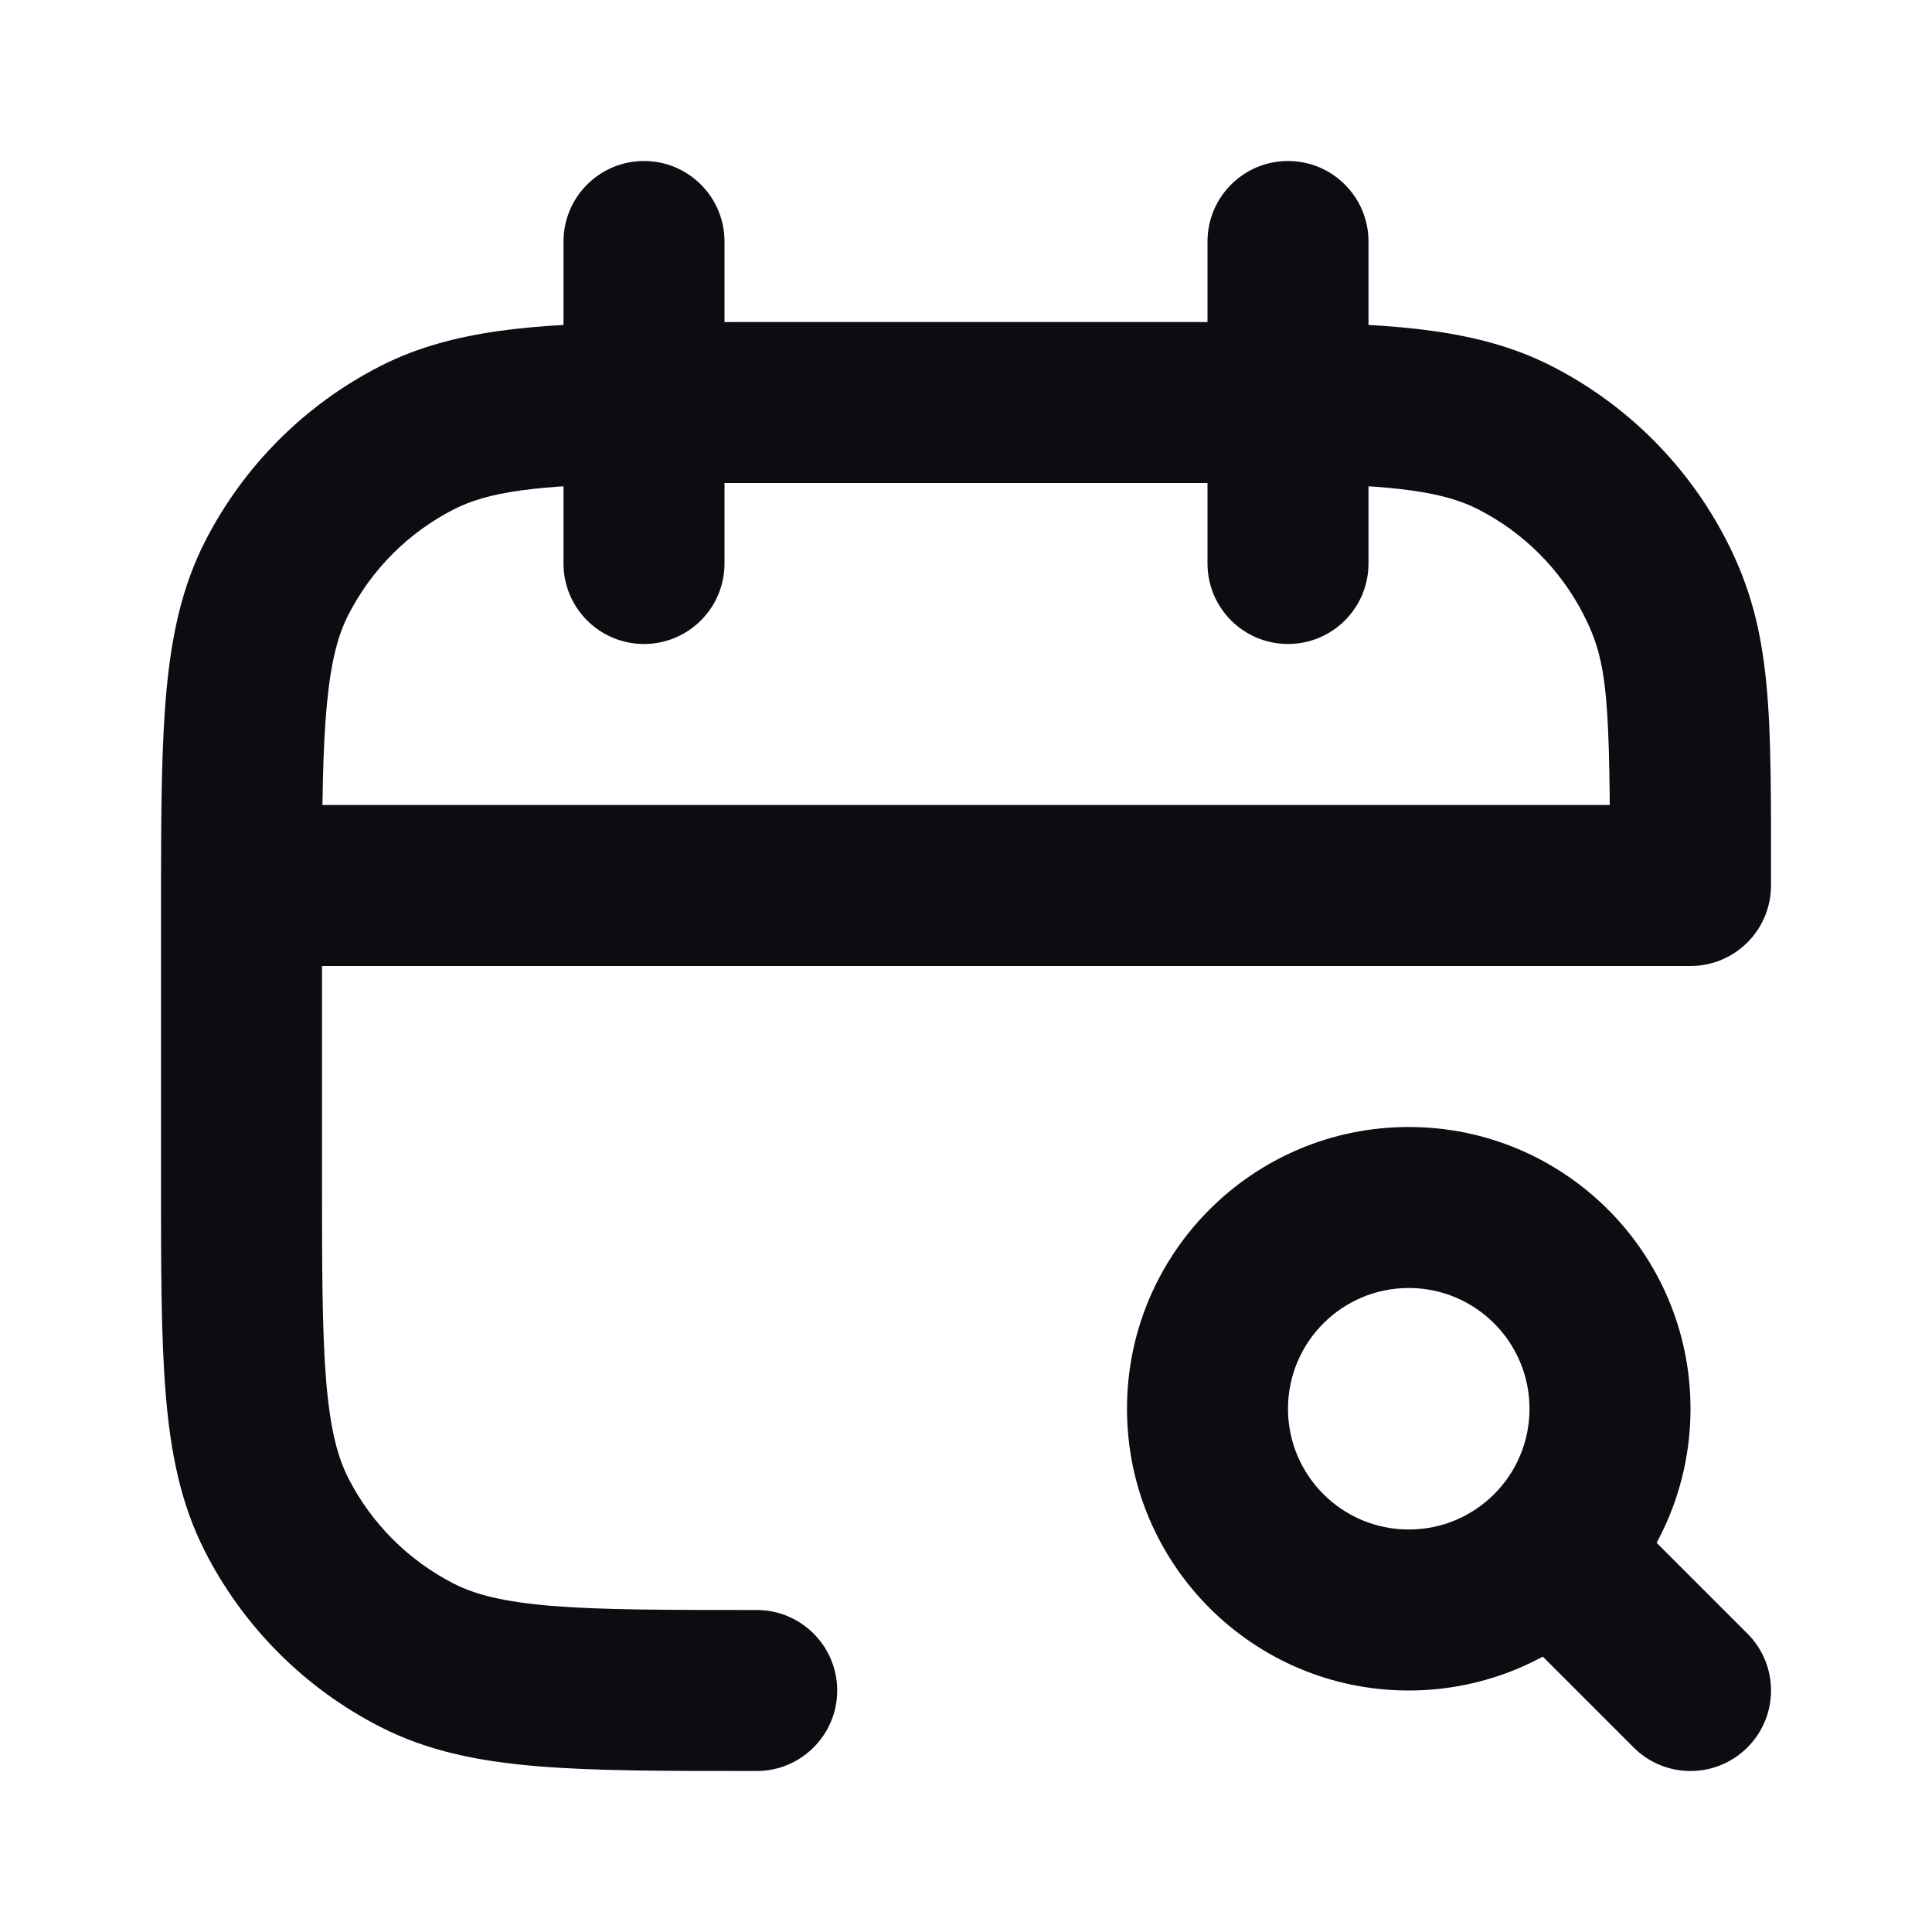 <svg width="24" height="24" viewBox="0 0 24 24" fill="none" xmlns="http://www.w3.org/2000/svg">
<path d="M20.293 21.707C20.683 22.098 21.317 22.098 21.707 21.707C22.098 21.317 22.098 20.683 21.707 20.293L20.293 21.707ZM9.4 22C9.952 22 10.4 21.552 10.4 21C10.4 20.448 9.952 20 9.4 20V22ZM5.184 20.564L5.638 19.673H5.638L5.184 20.564ZM3.436 18.816L2.545 19.27H2.545L3.436 18.816ZM18.816 5.436L19.27 4.545V4.545L18.816 5.436ZM21 11V12C21.552 12 22 11.552 22 11H21ZM20.564 7.184L19.673 7.638L20.564 7.184ZM5.184 5.436L4.73 4.545L5.184 5.436ZM3.436 7.184L2.545 6.73H2.545L3.436 7.184ZM9 3C9 2.448 8.552 2 8 2C7.448 2 7 2.448 7 3H9ZM7 7C7 7.552 7.448 8 8 8C8.552 8 9 7.552 9 7H7ZM17 3C17 2.448 16.552 2 16 2C15.448 2 15 2.448 15 3H17ZM15 7C15 7.552 15.448 8 16 8C16.552 8 17 7.552 17 7H15ZM17.5 19C16.672 19 16 18.328 16 17.5H14C14 19.433 15.567 21 17.5 21V19ZM16 17.5C16 16.672 16.672 16 17.5 16V14C15.567 14 14 15.567 14 17.5H16ZM17.5 16C18.328 16 19 16.672 19 17.5H21C21 15.567 19.433 14 17.5 14V16ZM19 17.5C19 17.915 18.833 18.288 18.561 18.561L19.975 19.975C20.607 19.343 21 18.466 21 17.5H19ZM18.561 18.561C18.288 18.833 17.915 19 17.5 19V21C18.466 21 19.343 20.607 19.975 19.975L18.561 18.561ZM18.561 19.975L20.293 21.707L21.707 20.293L19.975 18.561L18.561 19.975ZM9.4 6H14.6V4H9.4V6ZM4 14.6V11.4H2V14.6H4ZM9.4 20C8.263 20 7.471 19.999 6.854 19.949C6.249 19.899 5.901 19.807 5.638 19.673L4.73 21.455C5.322 21.757 5.963 21.883 6.691 21.942C7.409 22.001 8.296 22 9.4 22V20ZM2 14.6C2 15.704 1.999 16.591 2.058 17.309C2.117 18.038 2.243 18.678 2.545 19.27L4.327 18.362C4.193 18.099 4.101 17.751 4.051 17.146C4.001 16.529 4 15.737 4 14.6H2ZM5.638 19.673C5.074 19.385 4.615 18.927 4.327 18.362L2.545 19.27C3.024 20.211 3.789 20.976 4.73 21.455L5.638 19.673ZM14.6 6C15.126 6 15.582 6 15.986 6.005L16.014 4.006C15.593 4 15.123 4 14.6 4V6ZM15.986 6.005C17.355 6.024 17.941 6.112 18.362 6.327L19.27 4.545C18.38 4.092 17.345 4.024 16.014 4.006L15.986 6.005ZM22 11C22 8.849 22.024 7.847 21.455 6.73L19.673 7.638C19.976 8.232 20 8.671 20 11H22ZM18.362 6.327C18.927 6.615 19.385 7.074 19.673 7.638L21.455 6.73C20.976 5.789 20.211 5.024 19.27 4.545L18.362 6.327ZM9.4 4C8.878 4 8.407 4 7.986 4.006L8.014 6.005C8.418 6 8.874 6 9.4 6V4ZM7.986 4.006C6.655 4.024 5.62 4.092 4.73 4.545L5.638 6.327C6.059 6.112 6.645 6.024 8.014 6.005L7.986 4.006ZM4 11.4C4 11.262 4 11.13 4 11.001L2 10.999C2 11.129 2 11.263 2 11.4H4ZM4 11.001C4.001 10.002 4.008 9.298 4.061 8.747C4.112 8.207 4.201 7.885 4.327 7.638L2.545 6.73C2.262 7.286 2.134 7.884 2.07 8.557C2.007 9.219 2.001 10.021 2 10.999L4 11.001ZM4.73 4.545C3.789 5.024 3.024 5.789 2.545 6.73L4.327 7.638C4.615 7.074 5.074 6.615 5.638 6.327L4.73 4.545ZM7 3V5.006H9V3H7ZM7 5.006V7H9V5.006H7ZM15 3V5.006H17V3H15ZM15 5.006V7H17V5.006H15ZM3 12H21V10H3V12Z" fill="#0B0D12"/>
</svg>
